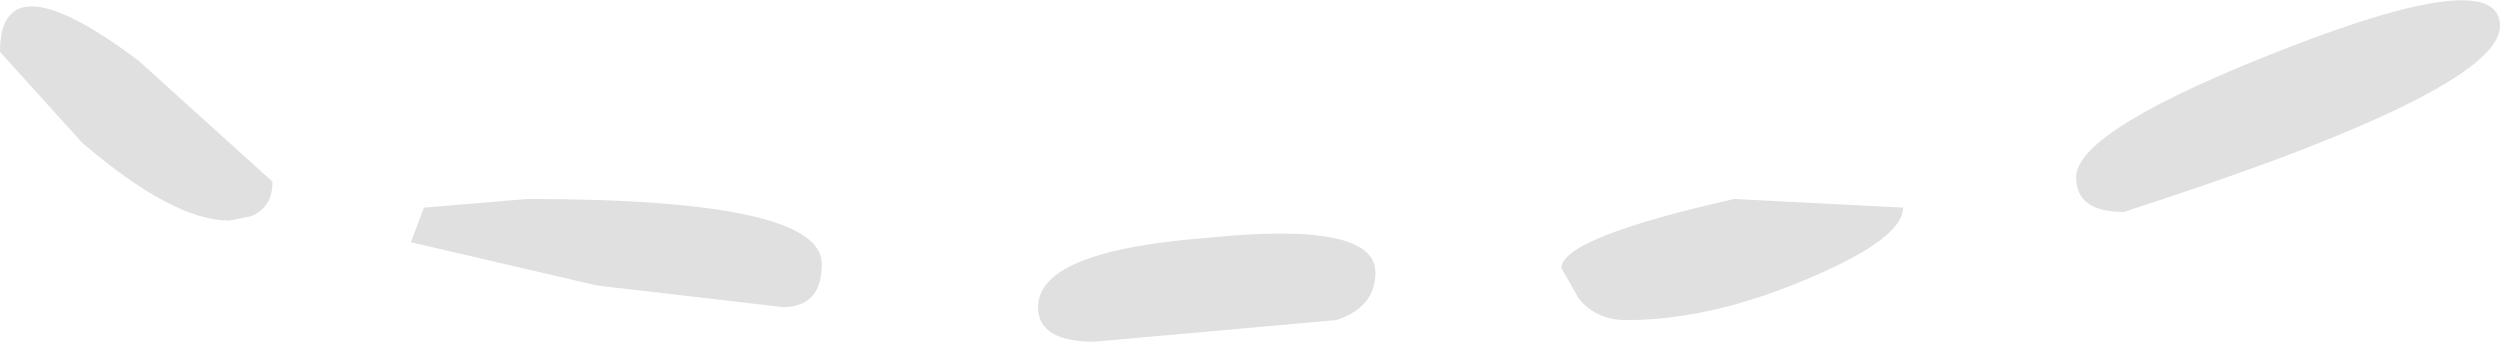 <?xml version="1.0" encoding="UTF-8" standalone="no"?>
<svg xmlns:ffdec="https://www.free-decompiler.com/flash" xmlns:xlink="http://www.w3.org/1999/xlink" ffdec:objectType="shape" height="3.95px" width="28.9px" xmlns="http://www.w3.org/2000/svg">
  <g transform="matrix(1.0, 0.0, 0.0, 1.0, 7.55, 7.1)">
    <path d="M-1.45 -4.8 Q1.95 -4.8 1.95 -4.05 1.95 -3.55 1.5 -3.55 L-0.65 -3.8 -2.8 -4.3 -2.65 -4.7 -1.45 -4.8 M8.35 -3.95 Q8.35 -3.55 7.9 -3.4 L5.1 -3.15 Q4.45 -3.15 4.45 -3.55 4.45 -4.2 6.4 -4.35 8.35 -4.55 8.35 -3.95 M21.35 -6.8 Q21.35 -6.05 17.0 -4.65 16.45 -4.65 16.45 -5.05 16.45 -5.6 18.9 -6.55 21.35 -7.5 21.35 -6.8 M14.45 -4.7 Q14.45 -4.35 13.4 -3.9 12.25 -3.4 11.25 -3.4 10.9 -3.4 10.7 -3.65 L10.5 -4.0 Q10.5 -4.35 12.5 -4.8 L14.45 -4.7 M-4.4 -5.0 Q-4.4 -4.7 -4.65 -4.6 L-4.9 -4.55 Q-5.55 -4.55 -6.6 -5.45 L-7.55 -6.5 Q-7.55 -7.6 -5.95 -6.4 L-4.4 -5.0" fill="#e0e0e0" fill-rule="evenodd" stroke="none"/>
  </g>
</svg>
